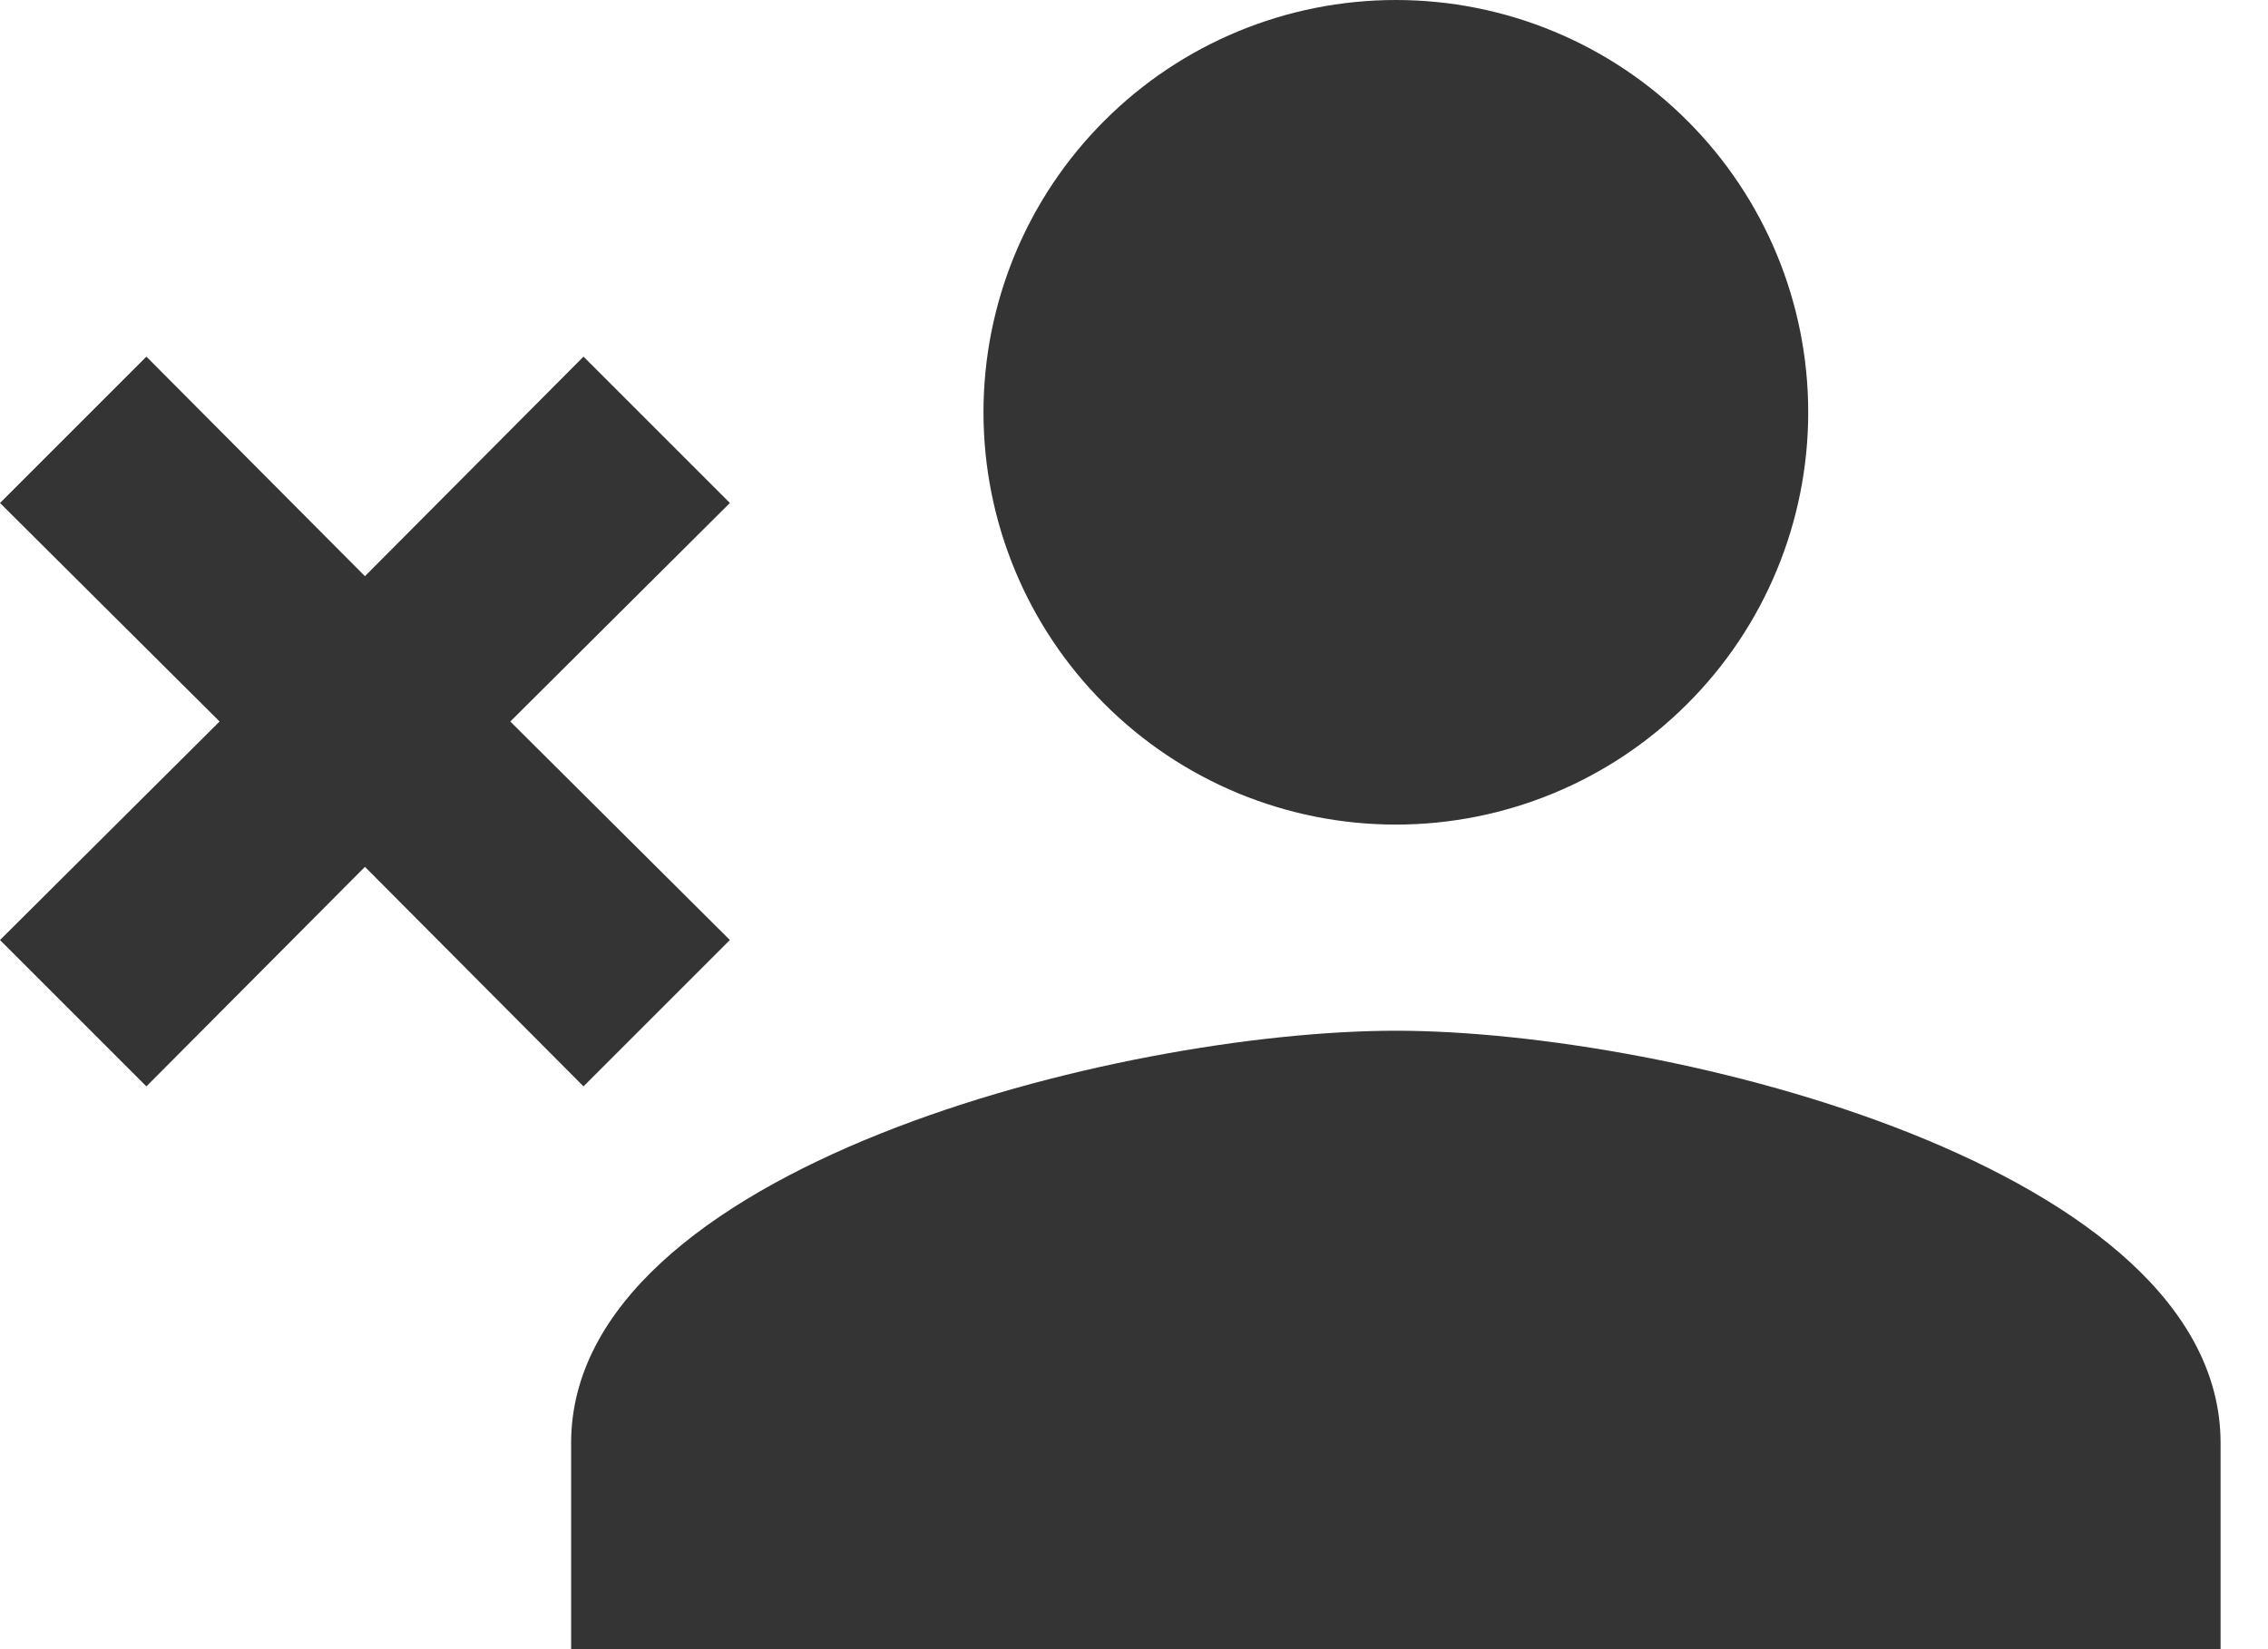 <svg width="22" height="16" viewBox="0 0 22 16" fill="none" xmlns="http://www.w3.org/2000/svg">
<path d="M13.54 10C16.21 10 21.54 11.33 21.54 14V16H5.54V14C5.54 11.33 10.87 10 13.54 10ZM13.54 8C12.479 8 11.462 7.579 10.712 6.828C9.961 6.078 9.54 5.061 9.54 4C9.54 2.939 9.961 1.922 10.712 1.172C11.462 0.421 12.479 0 13.54 0C14.601 0 15.618 0.421 16.368 1.172C17.119 1.922 17.54 2.939 17.54 4C17.54 5.061 17.119 6.078 16.368 6.828C15.618 7.579 14.601 8 13.54 8ZM3.54 5.59L5.66 3.46L7.08 4.88L4.95 7L7.08 9.12L5.66 10.54L3.54 8.41L1.42 10.54L0 9.12L2.13 7L0 4.88L1.42 3.46L3.54 5.59Z" fill="#343434"/>
</svg>
